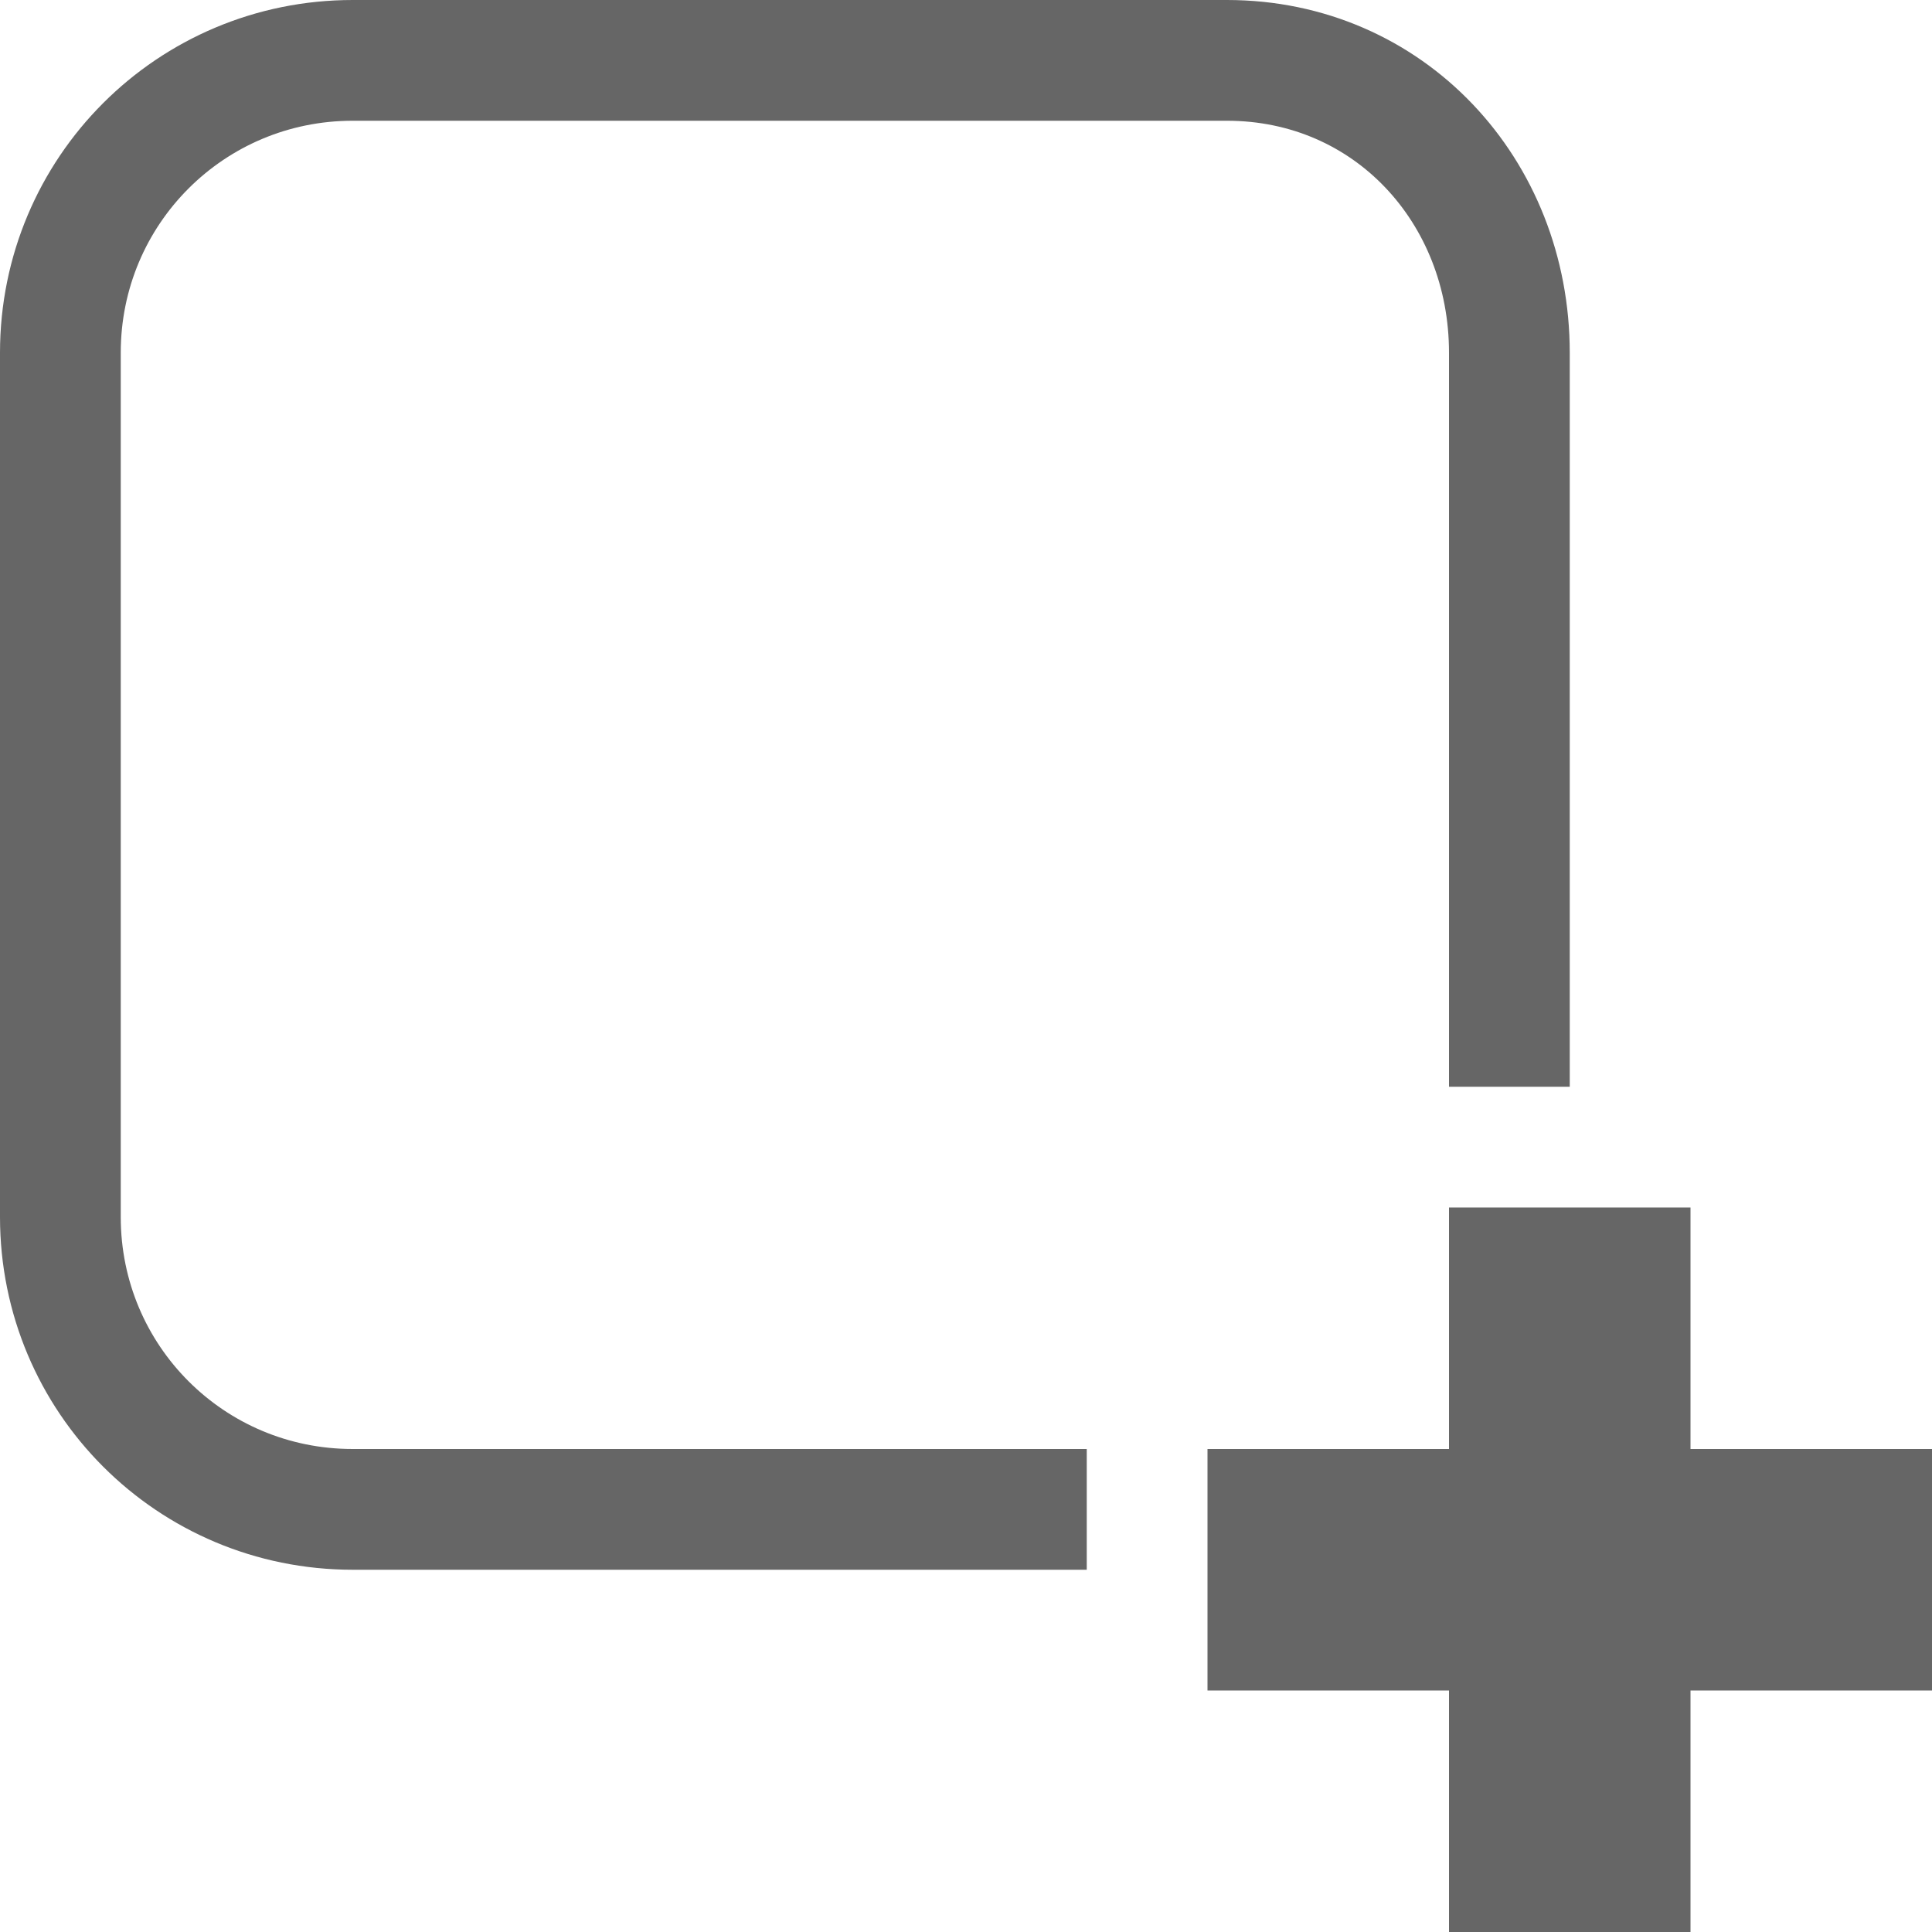 <?xml version="1.0" encoding="UTF-8" standalone="no"?>
<svg
   xmlns:dc="http://purl.org/dc/elements/1.1/"
   xmlns:cc="http://creativecommons.org/ns#"
   xmlns:rdf="http://www.w3.org/1999/02/22-rdf-syntax-ns#"
   xmlns:svg="http://www.w3.org/2000/svg"
   xmlns="http://www.w3.org/2000/svg"
   xmlns:sodipodi="http://sodipodi.sourceforge.net/DTD/sodipodi-0.dtd"
   xmlns:inkscape="http://www.inkscape.org/namespaces/inkscape"
   id="svg6"
   version="1.1"
   width="16"
   height="16"
   sodipodi:docname="add-key-symbolic.svg"
   inkscape:version="0.92.3 (2405546, 2018-03-11)">
  <sodipodi:namedview
     pagecolor="#ffffff"
     bordercolor="#666666"
     borderopacity="1"
     objecttolerance="10"
     gridtolerance="10"
     guidetolerance="10"
     inkscape:pageopacity="0"
     inkscape:pageshadow="2"
     inkscape:window-width="1920"
     inkscape:window-height="1017"
     id="namedview6"
     showgrid="true"
     inkscape:zoom="32"
     inkscape:cx="-0.5421697"
     inkscape:cy="8.5360839"
     inkscape:window-x="0"
     inkscape:window-y="30"
     inkscape:window-maximized="1"
     inkscape:current-layer="svg6"
     showguides="false"
     inkscape:snap-global="true"
     inkscape:snap-object-midpoints="false"
     inkscape:snap-smooth-nodes="true"
     inkscape:object-paths="true">
    <inkscape:grid
       type="xygrid"
       id="grid8" />
  </sodipodi:namedview>
  <defs
     id="defs10">
    <inkscape:path-effect
       effect="ellipse_5pts"
       id="path-effect4535"
       is_visible="true" />
    <inkscape:path-effect
       effect="join_type"
       id="path-effect4533"
       is_visible="true"
       linecap_type="butt"
       line_width="1"
       linejoin_type="round"
       miter_limit="100.7"
       attempt_force_join="true" />
  </defs>
  <g
     inkscape:groupmode="layer"
     id="layer1"
     inkscape:label="Key"
     style="display:none"
     sodipodi:insensitive="true">
    <rect
       style="fill:none;stroke:#666666;stroke-width:2;stroke-miterlimit:4;stroke-dasharray:none;stroke-opacity:1"
       id="rect4537"
       width="13"
       height="13"
       x="1"
       y="1"
       ry="2.421" />
  </g>
  <path
     style="display:inline;fill:none;stroke:#666666;stroke-width:1;stroke-miterlimit:4;stroke-dasharray:none;stroke-opacity:1"
     d="M 9,12.5 H 2.921 C 1.58,12.5 0.5,11.42 0.5,10.079 V 2.921 C 0.5,1.58 1.58,0.5 2.921,0.5 H 10.161 C 11.503,0.5 12.5,1.58 12.5,2.921 V 9"
     id="rect4537-3"
     inkscape:connector-curvature="0"
     sodipodi:nodetypes="cssssscc" />
  <path
     inkscape:connector-curvature="0"
     style="fill:#666666"
     d="m 12,10 v 2 h -2 v 2 h 2 v 2 h 2 v -2 h 2 v -2 h -2 v -2 z"
     id="path6" />
</svg>
